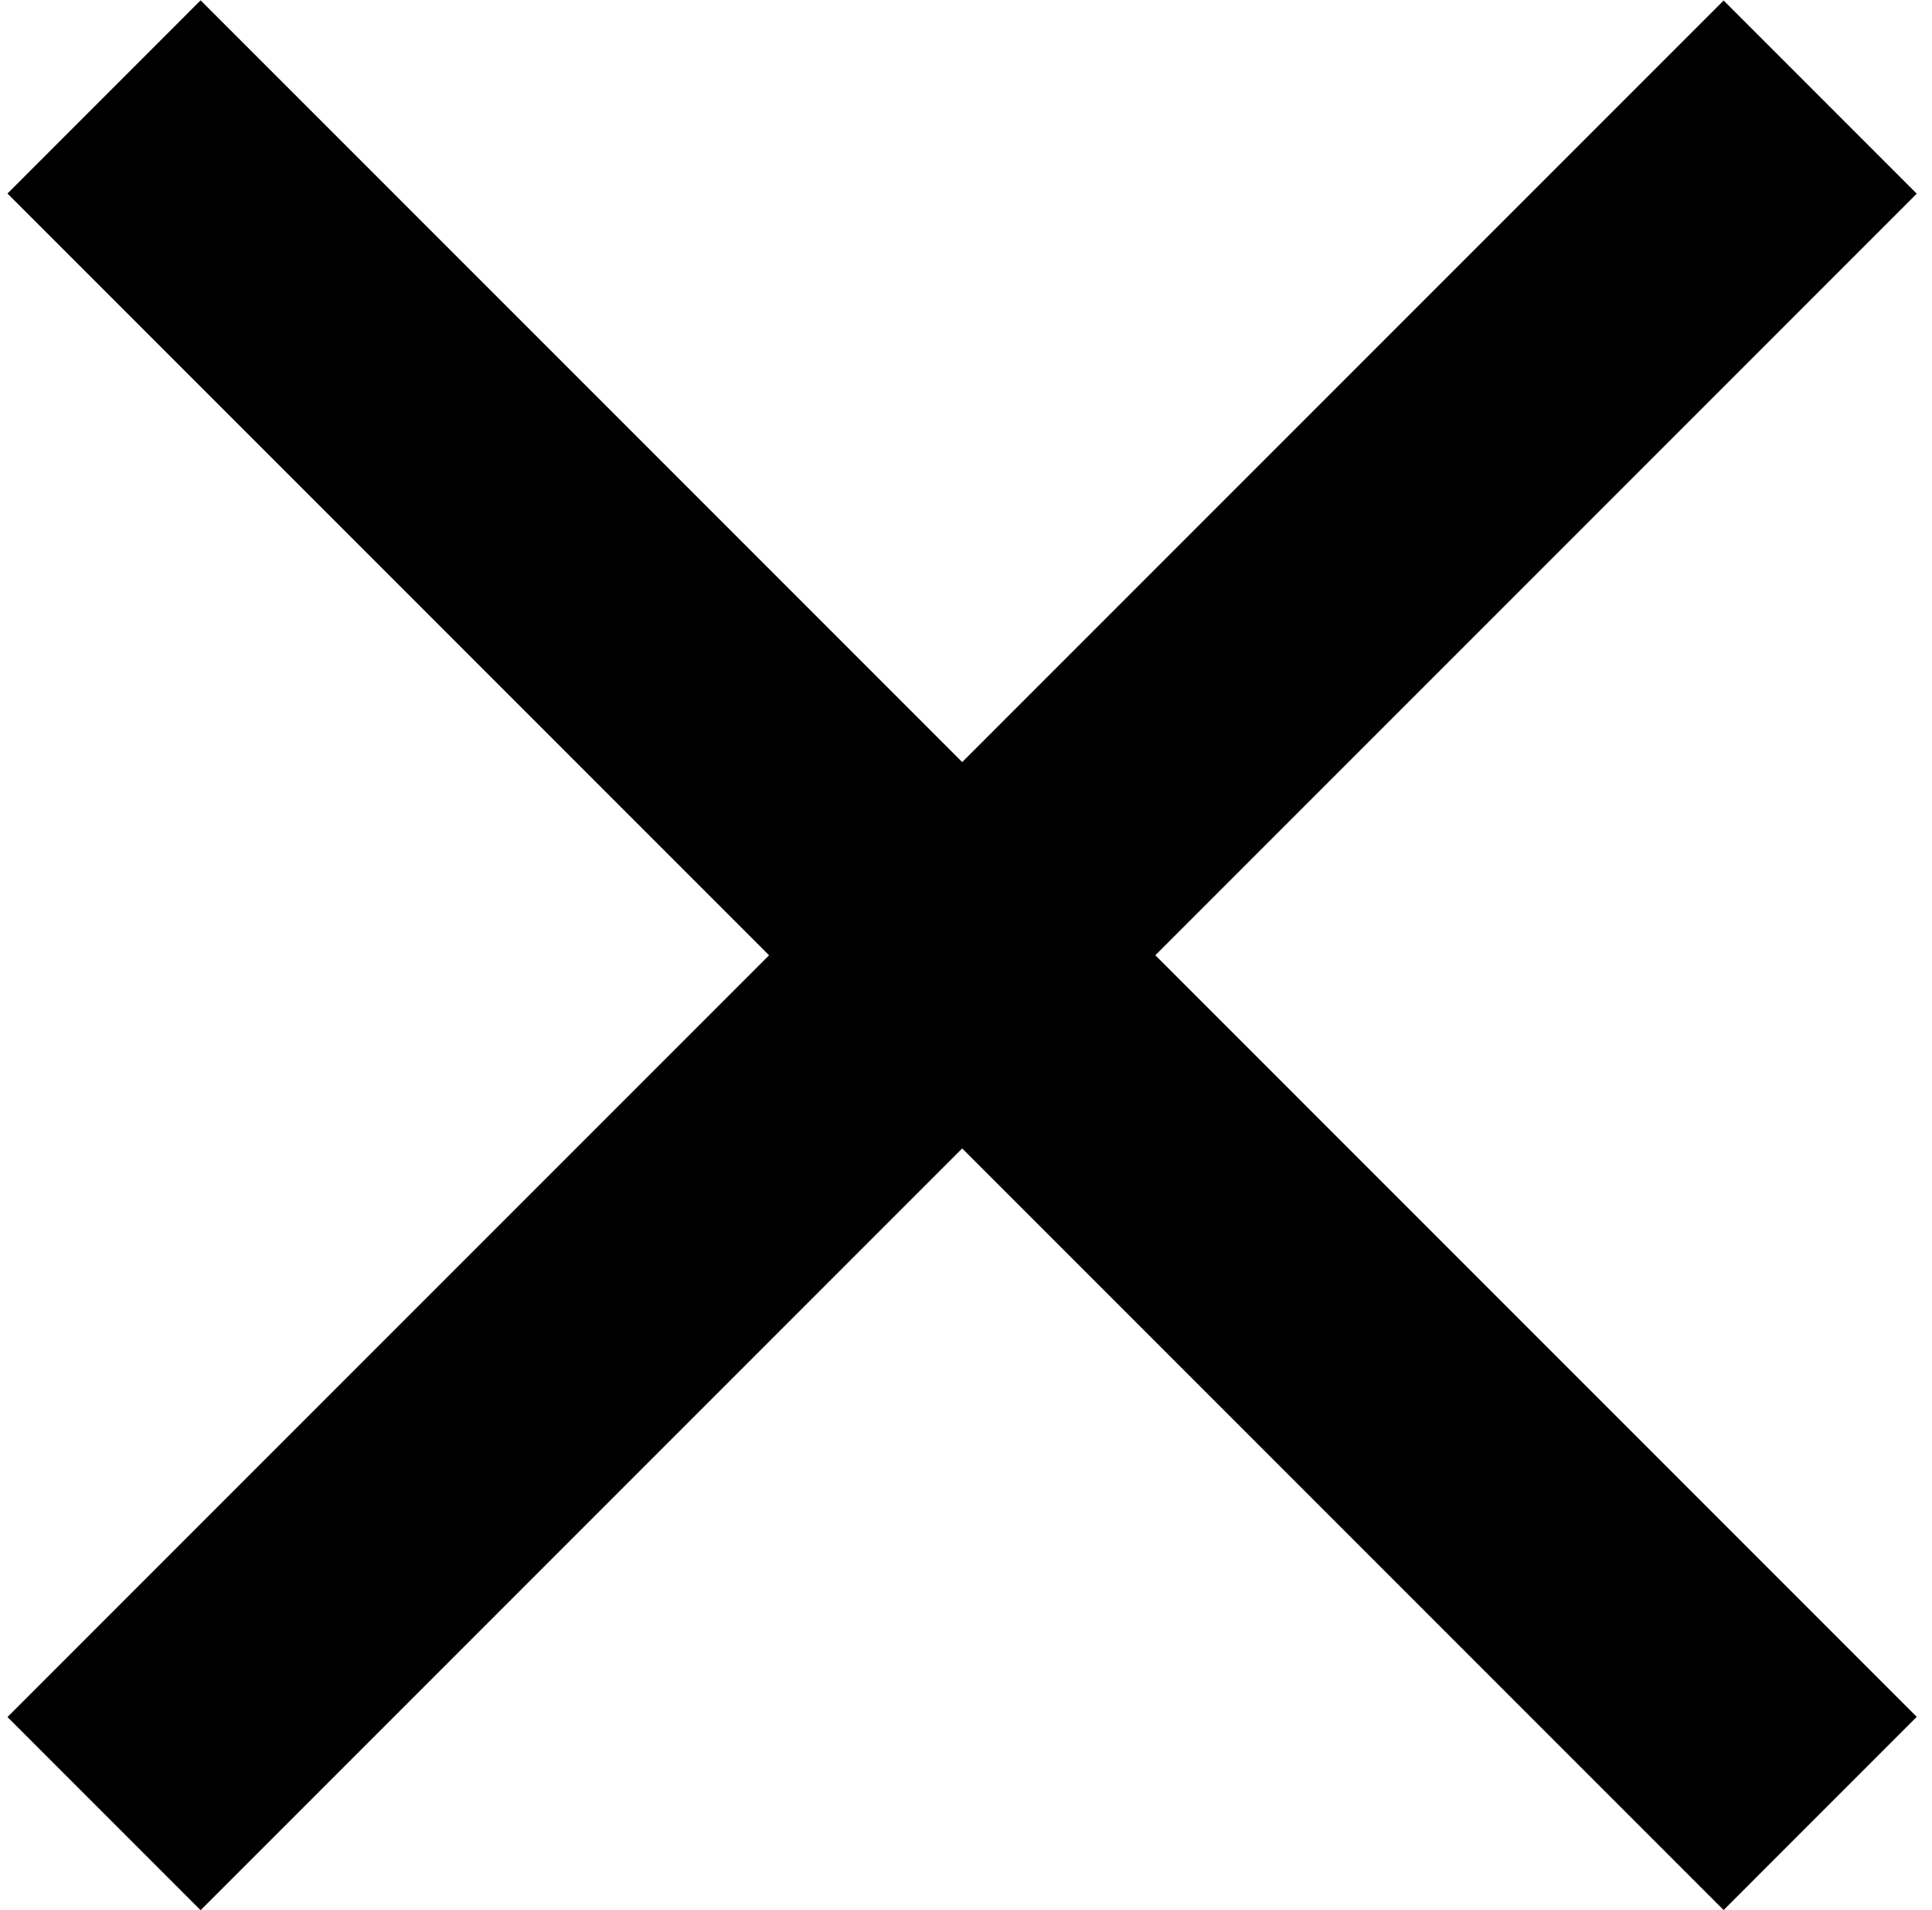 <svg width="87" height="86" viewBox="0 0 87 86" fill="none" xmlns="http://www.w3.org/2000/svg">
<path d="M77.616 0.023L0.336 77.303L9.033 86L86.313 8.72L77.616 0.023Z" fill="black"/>
<path d="M9.033 0.015L0.336 8.713L77.616 85.993L86.313 77.295L9.033 0.015Z" fill="black"/>
</svg>
